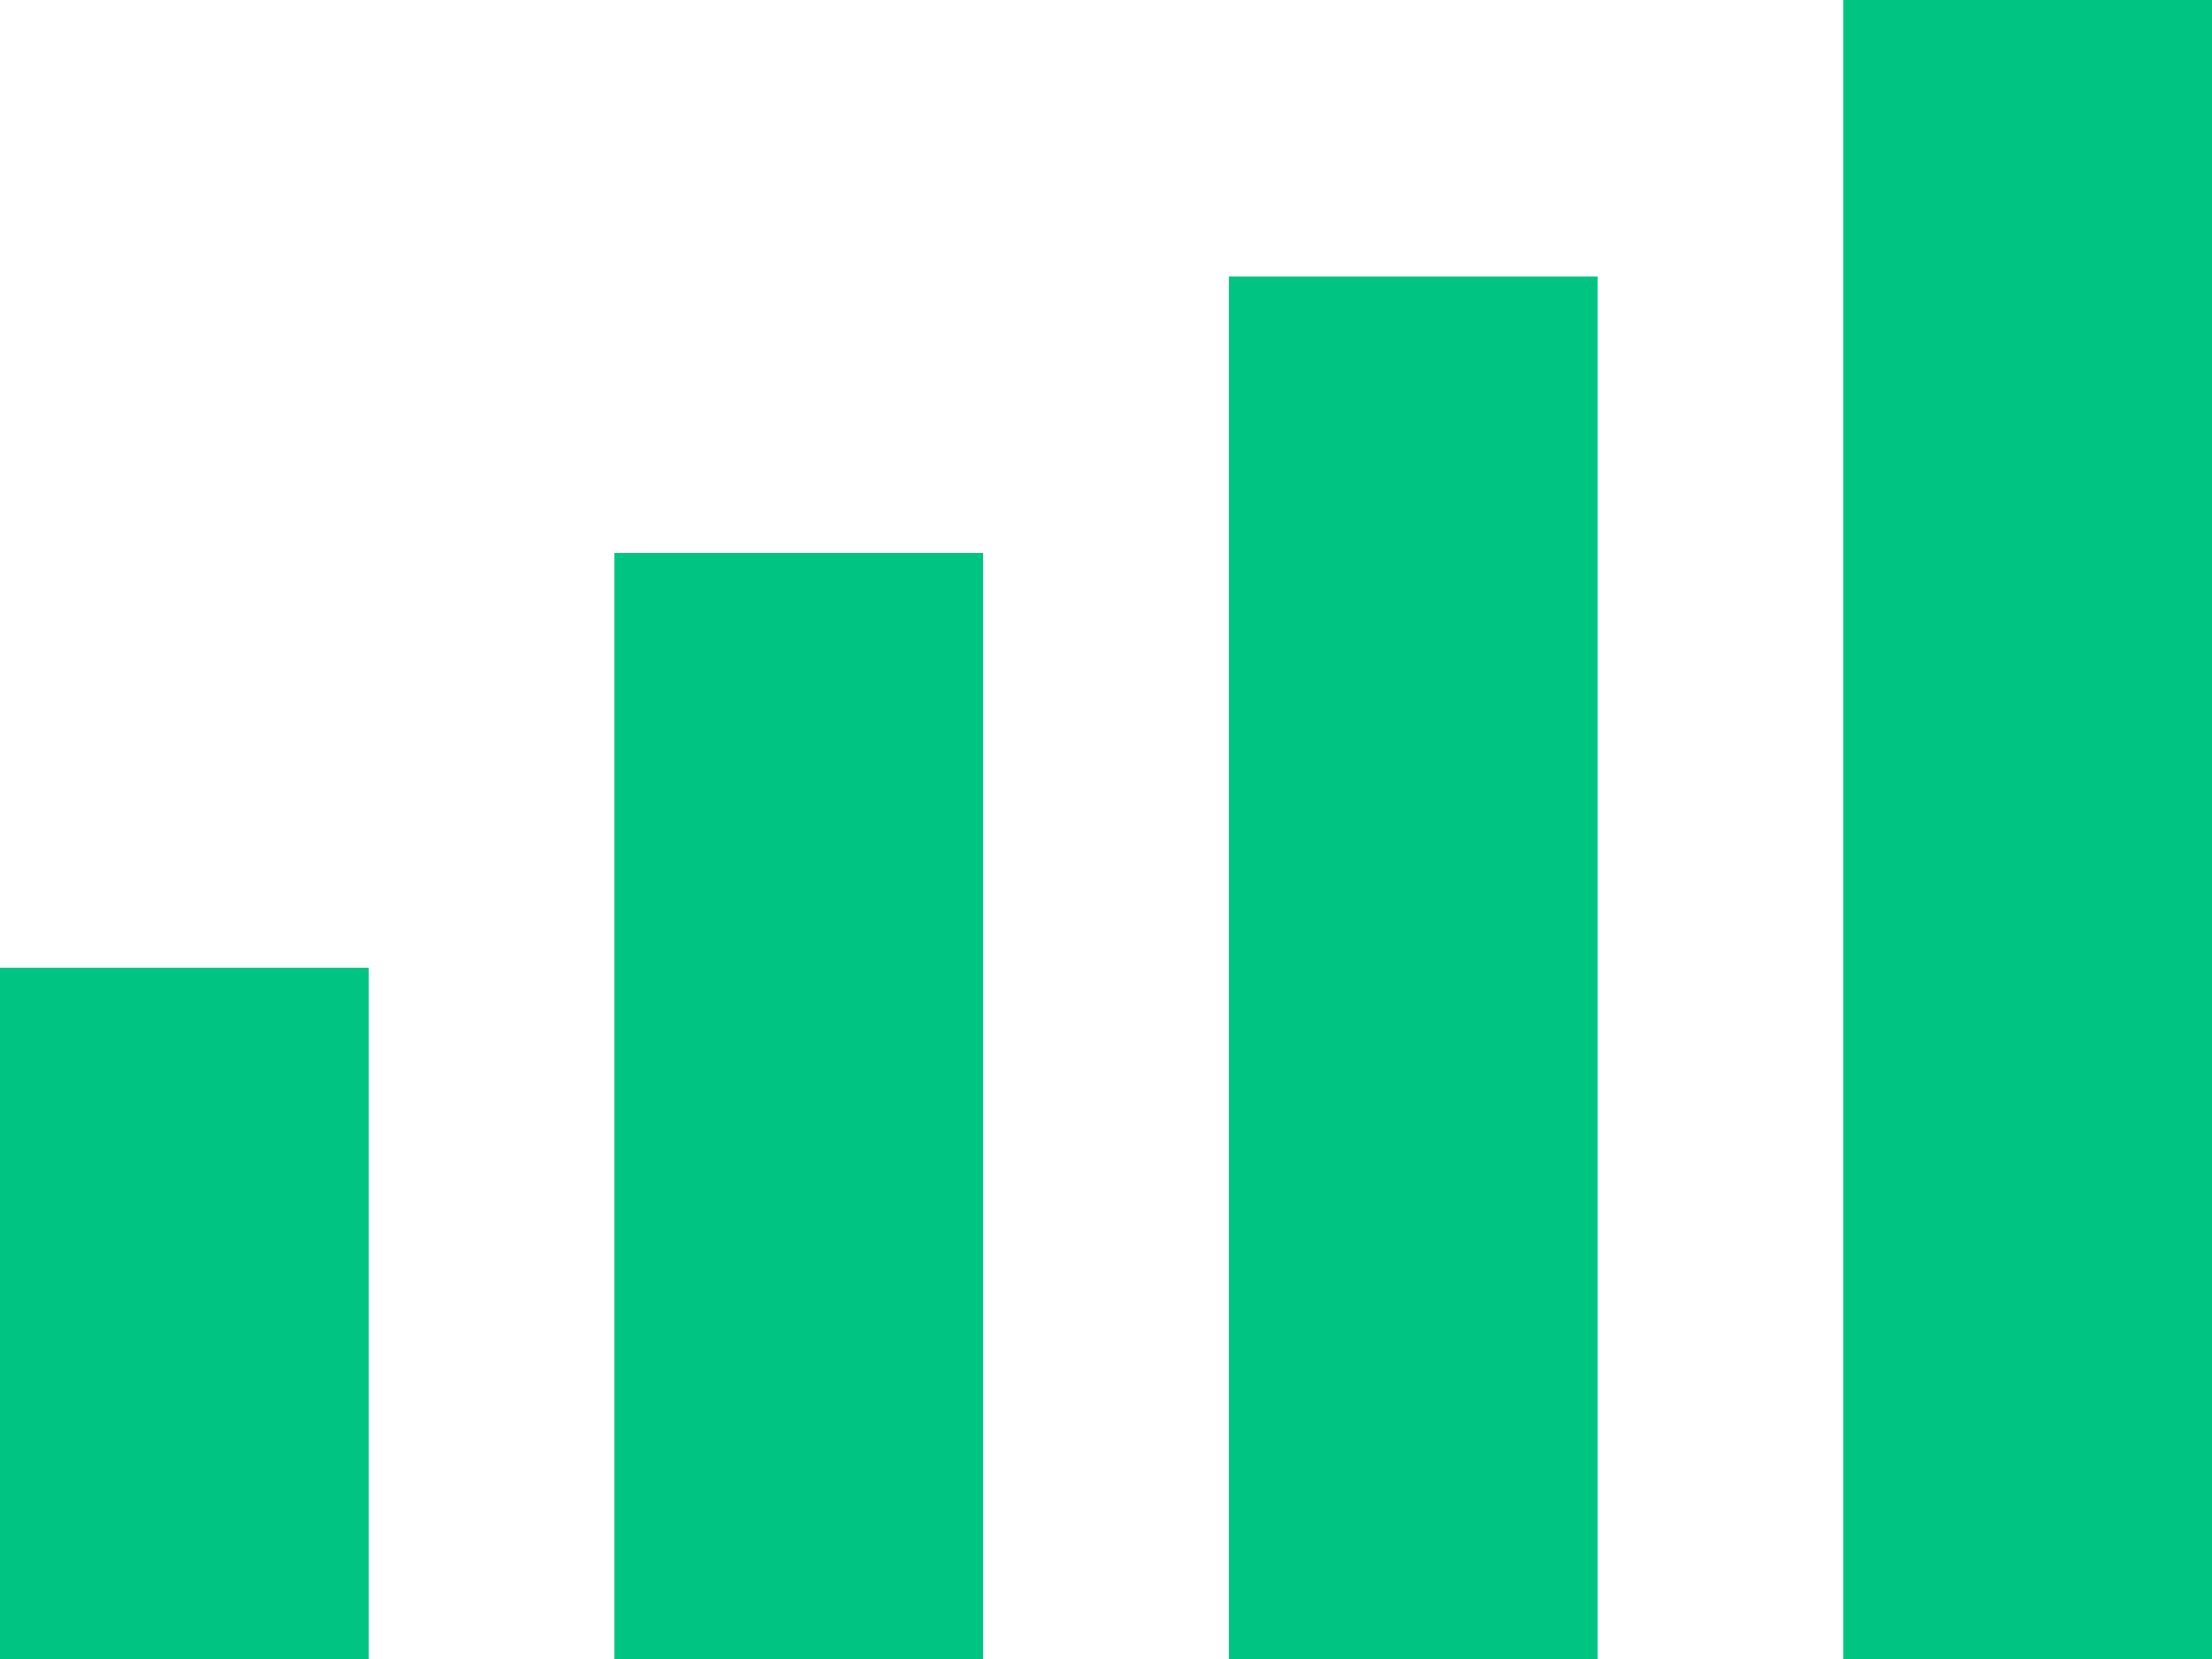 <svg width="16" height="12" viewBox="0 0 16 12" fill="none" xmlns="http://www.w3.org/2000/svg">
    <rect y="7" width="2.667" height="5" fill="#00C582"></rect>
    <rect x="4.444" y="4" width="2.667" height="8" fill="#00C582"></rect>
    <rect x="8.889" y="2" width="2.667" height="10" fill="#00C582"></rect>
    <rect x="13.333" width="2.667" height="12" fill="#00C582"></rect>
</svg>